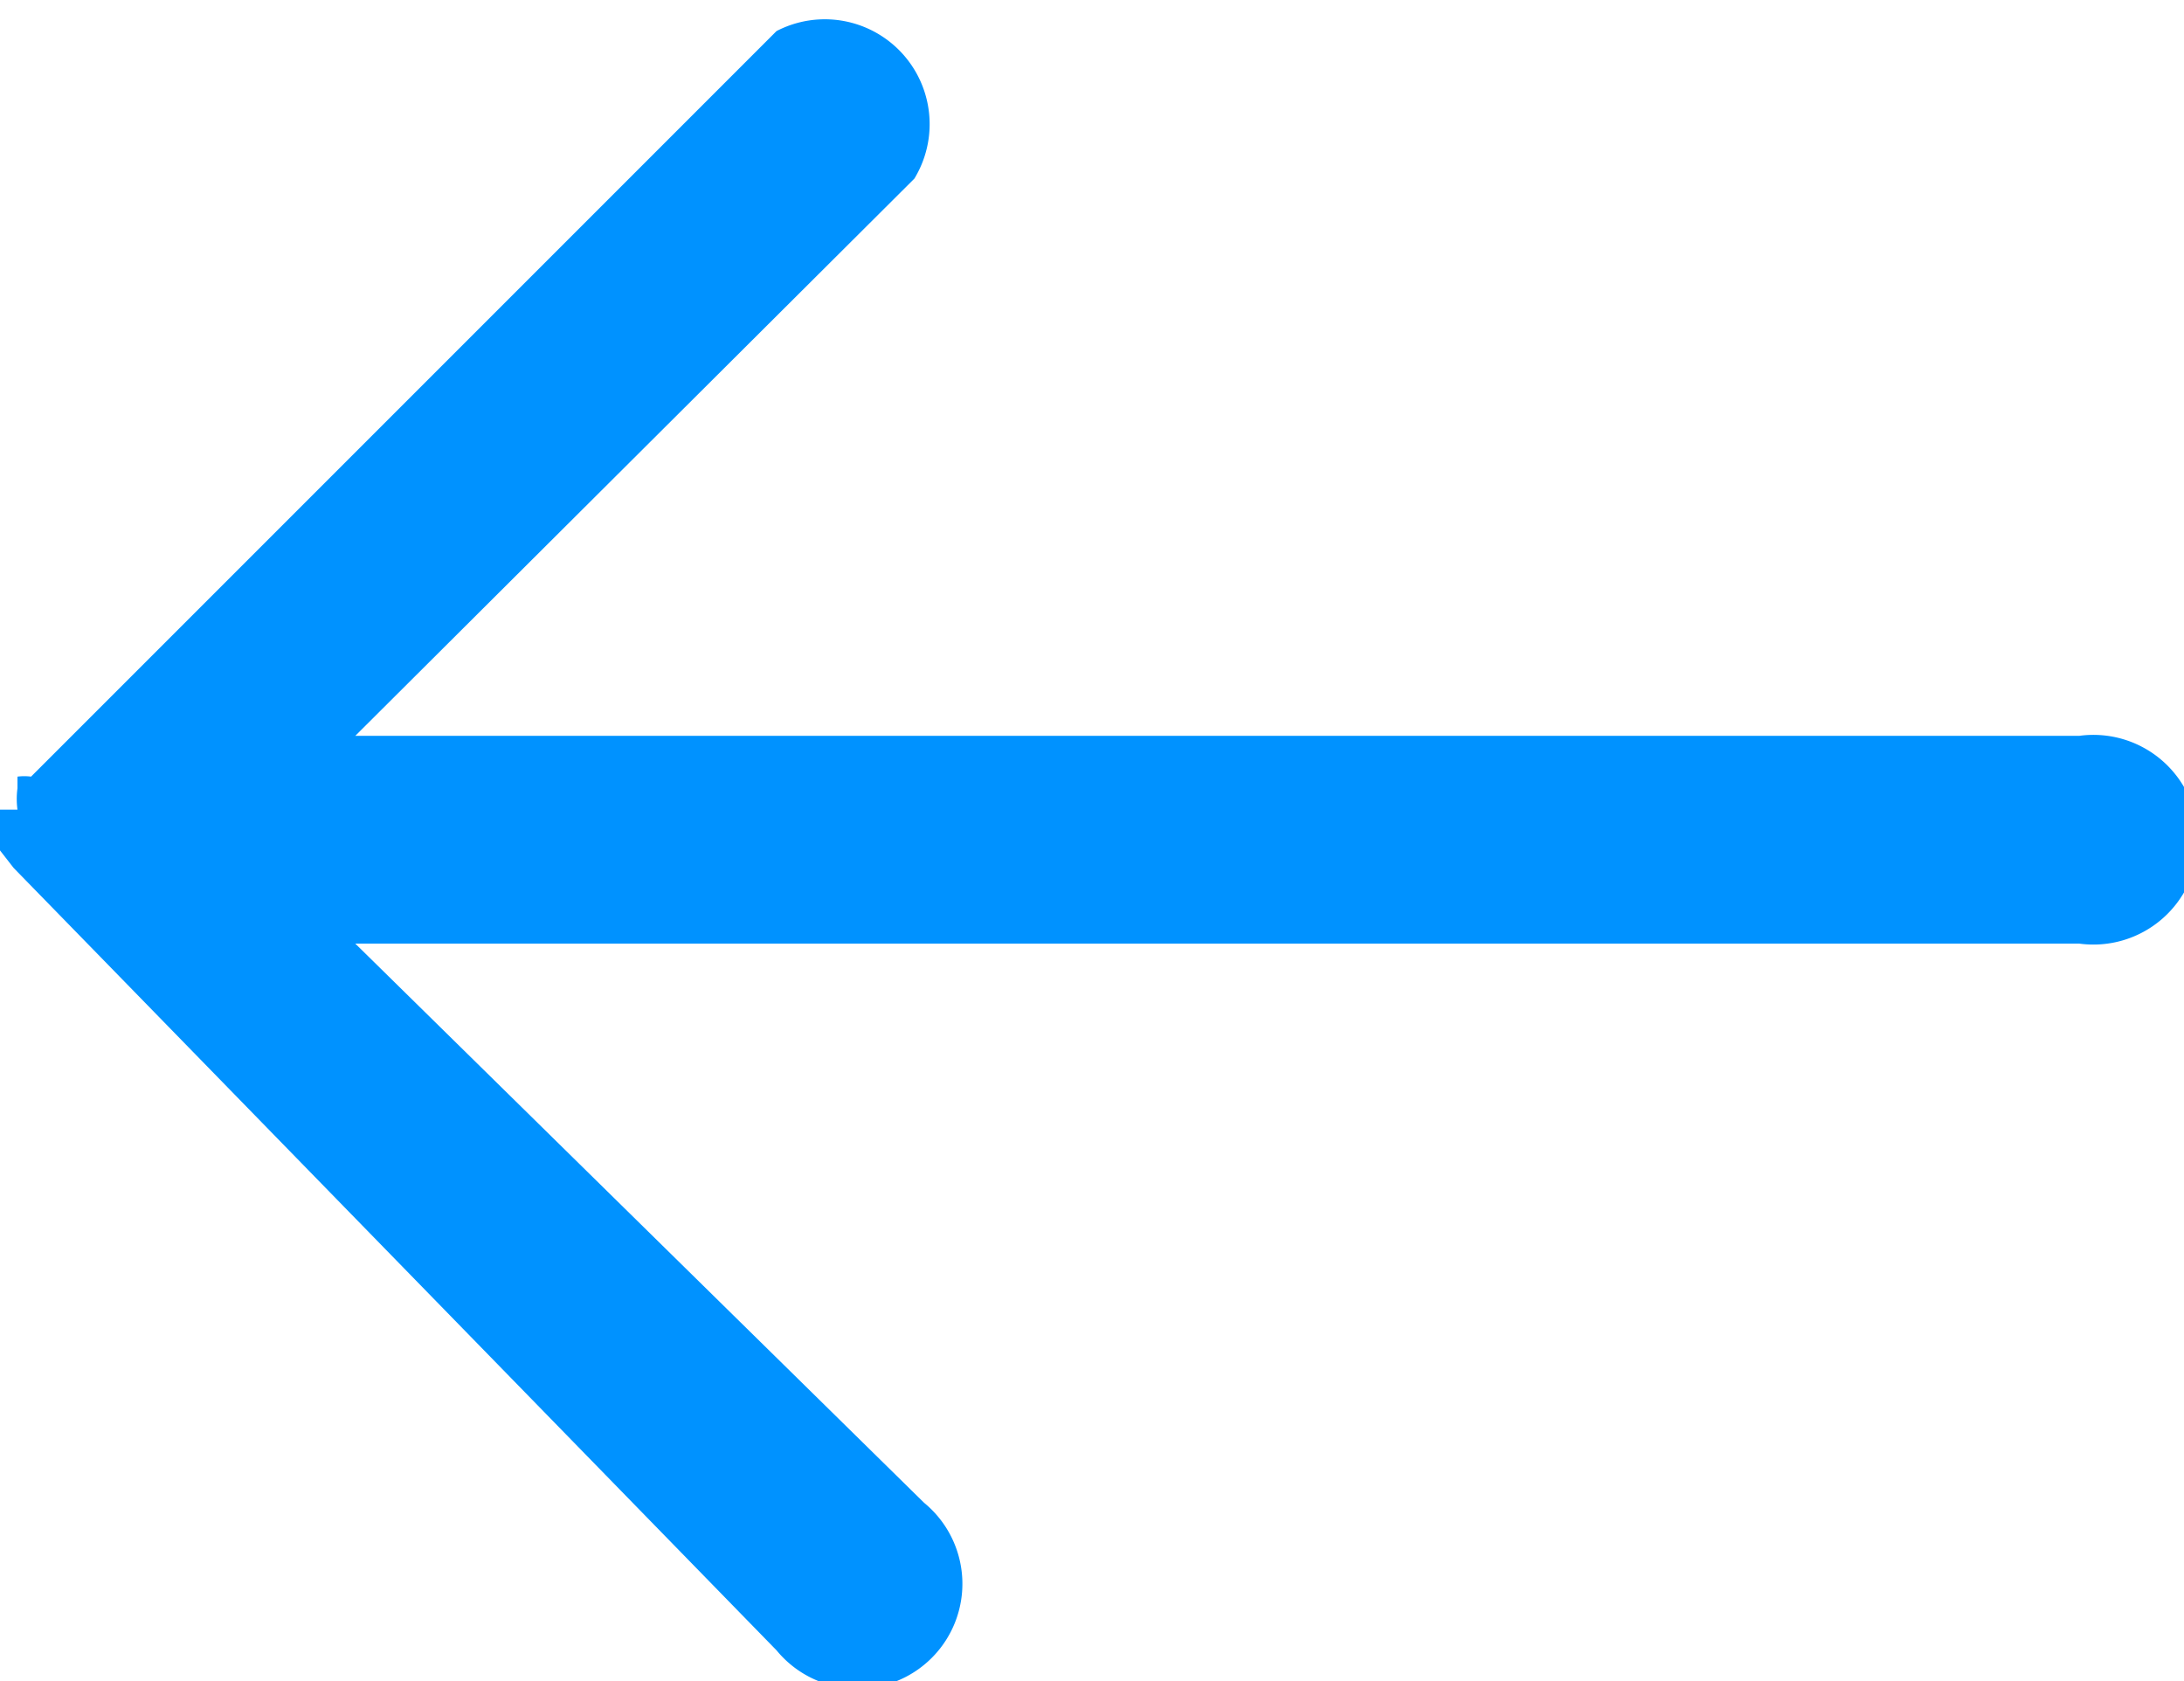 <svg xmlns="http://www.w3.org/2000/svg" viewBox="0 0 11.25 8.66">
    <defs>
        <style>.cls-1{fill:#0092ff;}</style>
    </defs>
    <title>Asset 2</title>
    <g id="Layer_2" data-name="Layer 2">
        <g id="Layer_1-2" data-name="Layer 1">
            <path class="cls-1" d="M10.71,3.79H1.83L4.71.92A.54.54,0,0,0,4,.16L.16,4h0A.27.27,0,0,0,.09,4s0,0,0,0l0,0s0,0,0,.06,0,0,0,0a.41.41,0,0,0,0,.11H0a.34.34,0,0,0,0,.1s0,0,0,.05,0,0,0,0l0,.06,0,0,.07.09L4,8.5a.54.54,0,1,0,.76-.76L1.83,4.86h8.88a.54.54,0,1,0,0-1.07Z" />
        </g>
    </g>
</svg>
